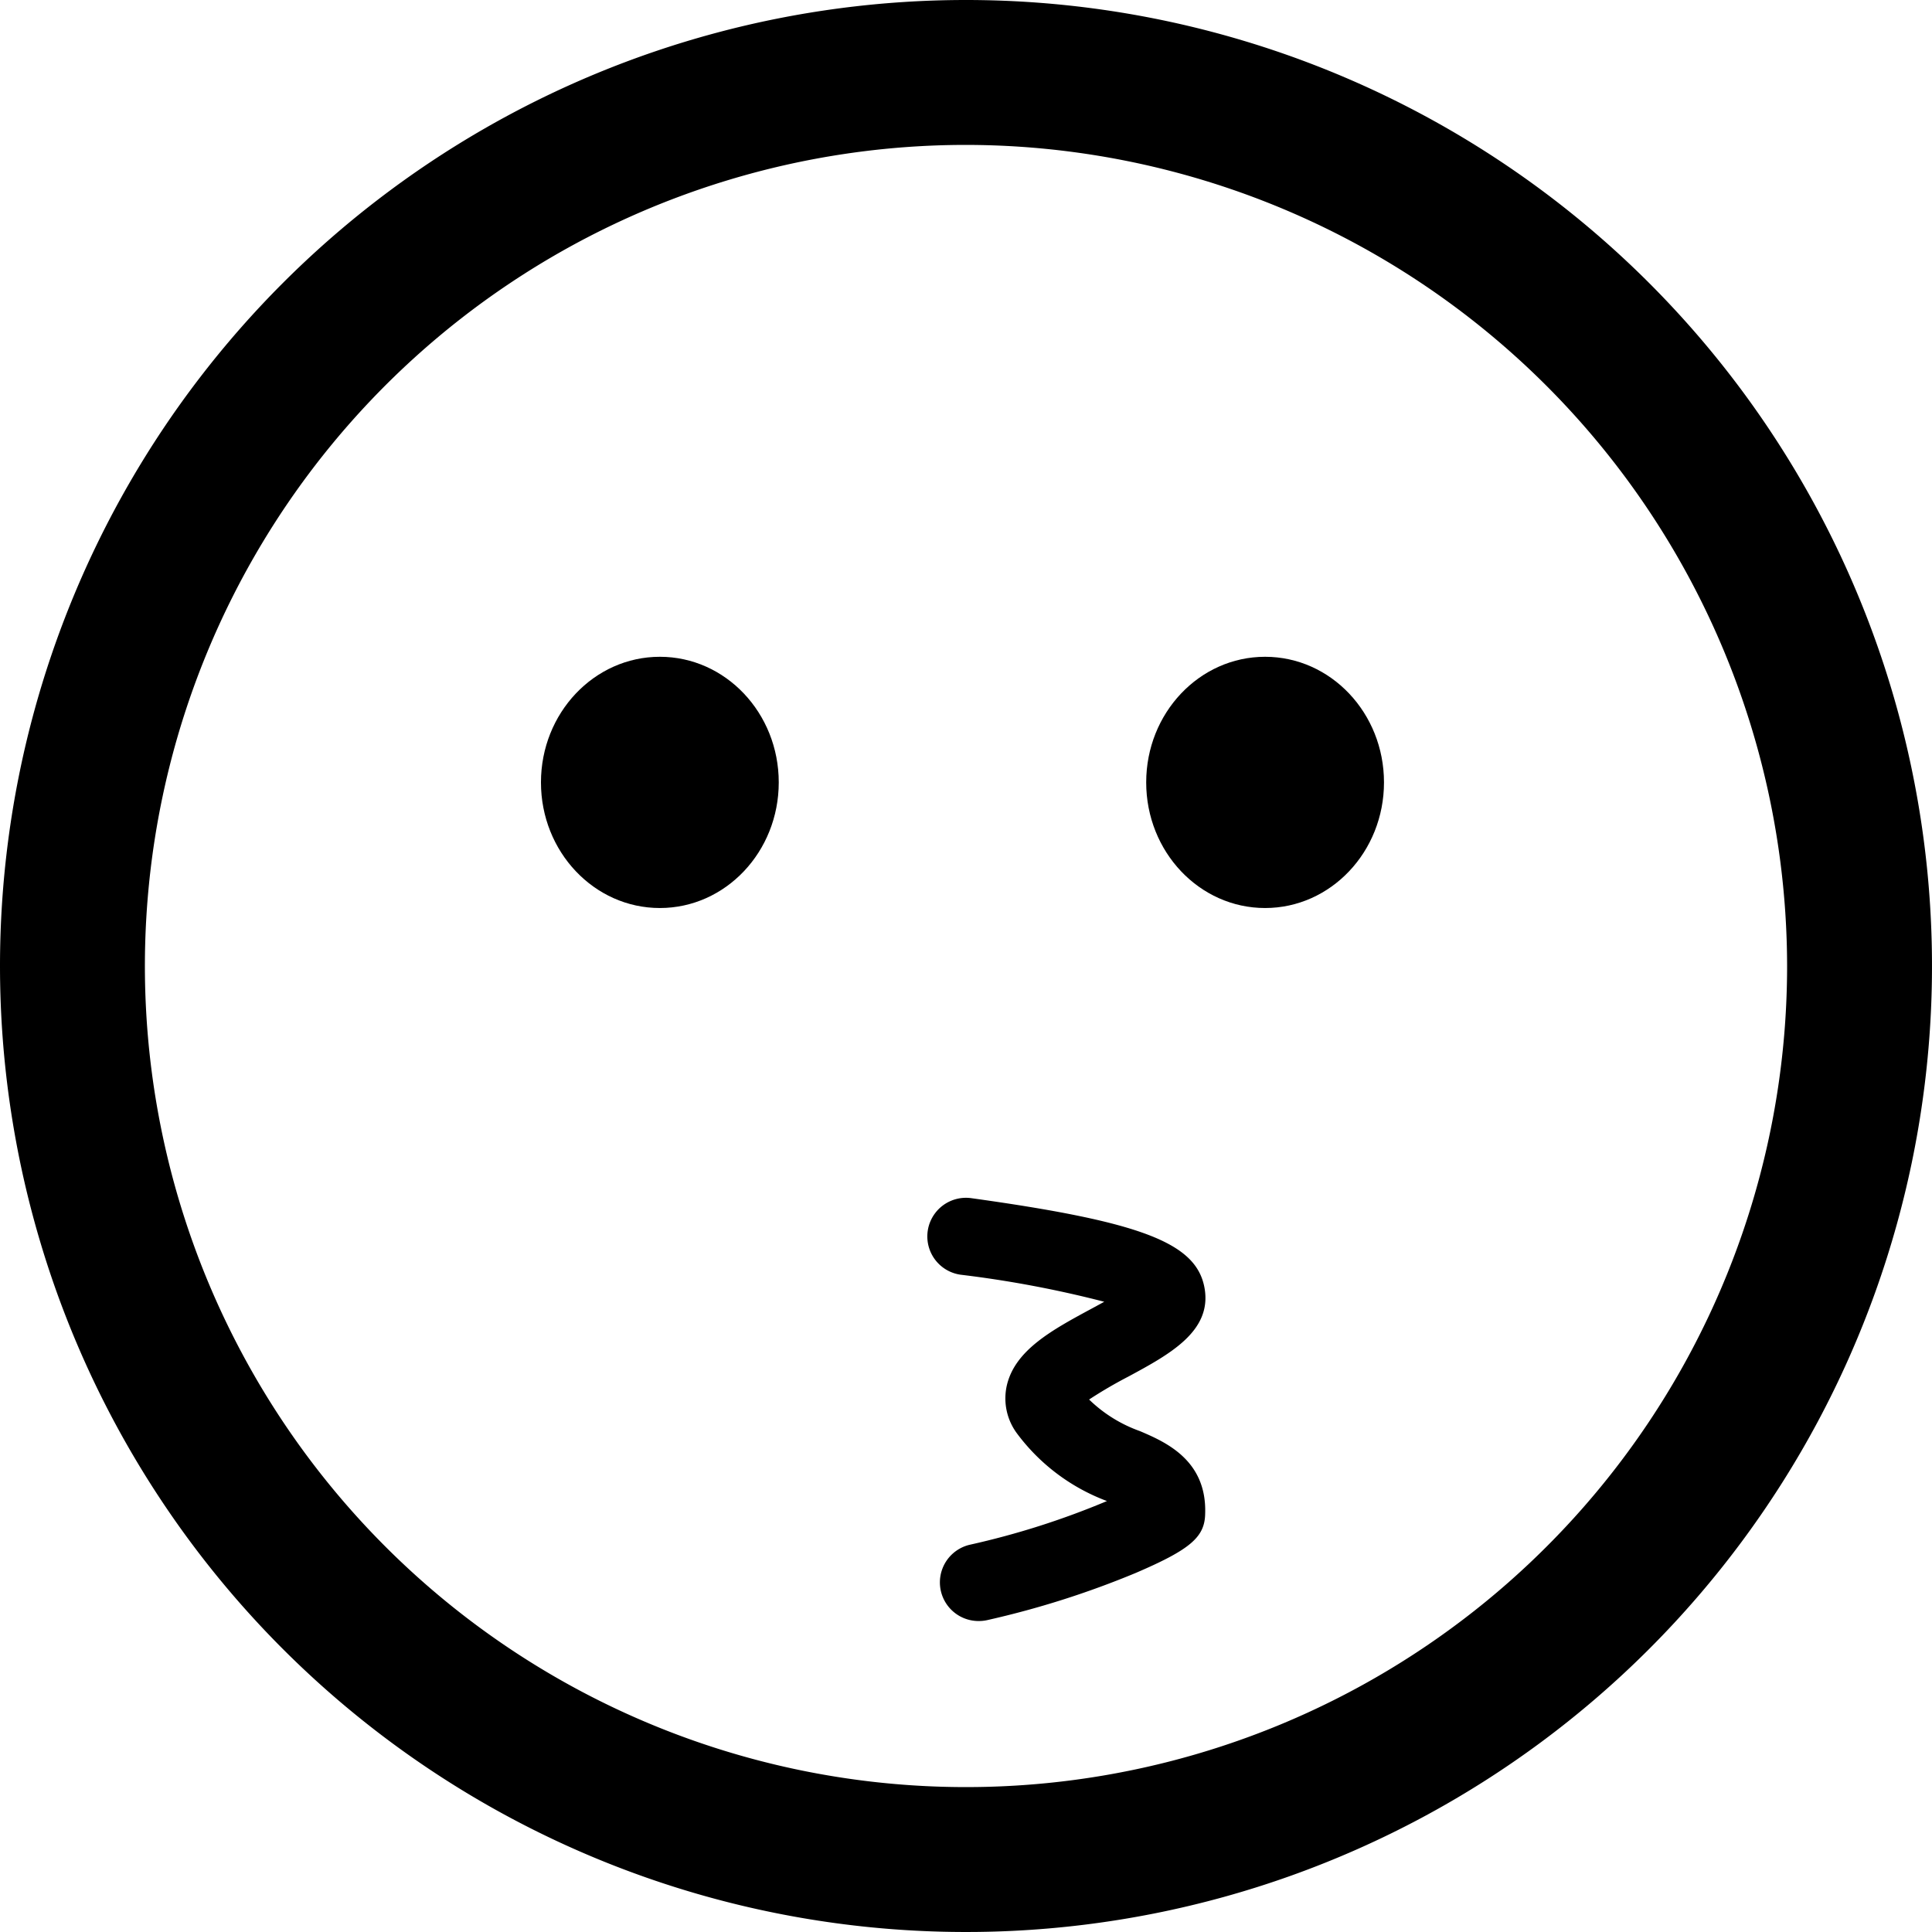 <svg xmlns="http://www.w3.org/2000/svg" xmlns:xlink="http://www.w3.org/1999/xlink" width="100" height="100" viewBox="0 0 100 100">
  <defs>
    <clipPath id="clip-Kissing-Face">
      <rect width="100" height="100"/>
    </clipPath>
  </defs>
  <g id="Kissing-Face" clip-path="url(#clip-Kissing-Face)">
    <g id="Group_120" data-name="Group 120">
      <path id="Path_4" data-name="Path 4" d="M50,7.5A42.5,42.5,0,1,0,92.5,50,42.548,42.548,0,0,0,50,7.5M50,0A50,50,0,1,1,0,50,50,50,0,0,1,50,0Z"/>
      <g id="Group_109" data-name="Group 109">
        <path id="Path_47" data-name="Path 47" d="M300.251,34.431a2,2,0,0,1-.455-3.948,41.571,41.571,0,0,0,7.1-2.262,10.285,10.285,0,0,1-4.647-3.486,3.039,3.039,0,0,1-.539-2.485c.42-1.842,2.346-2.883,4.385-3.984.2-.108.429-.232.66-.36a56.681,56.681,0,0,0-7.432-1.4,2,2,0,0,1,.551-3.962c8.83,1.228,11.651,2.314,12.072,4.648.4,2.24-1.81,3.435-3.95,4.591a22.994,22.994,0,0,0-2.024,1.183A7.256,7.256,0,0,0,308.6,24.6c1.3.556,3.472,1.485,3.379,4.274-.018,1.218-.776,1.858-3.6,3.071a46.639,46.639,0,0,1-7.662,2.435A2.005,2.005,0,0,1,300.251,34.431Z" transform="translate(-249.6 49.473)"/>
      </g>
      <g id="Group_89" data-name="Group 89" transform="translate(28 33.995)">
        <g id="Group_36" data-name="Group 36" transform="translate(0 0)">
          <ellipse id="Ellipse_4" data-name="Ellipse 4" cx="6.154" cy="6.502" rx="6.154" ry="6.502" transform="translate(0)"/>
          <ellipse id="Ellipse_5" data-name="Ellipse 5" cx="6.154" cy="6.502" rx="6.154" ry="6.502" transform="translate(31.327)"/>
        </g>
      </g>
    </g>
  </g>
</svg>
